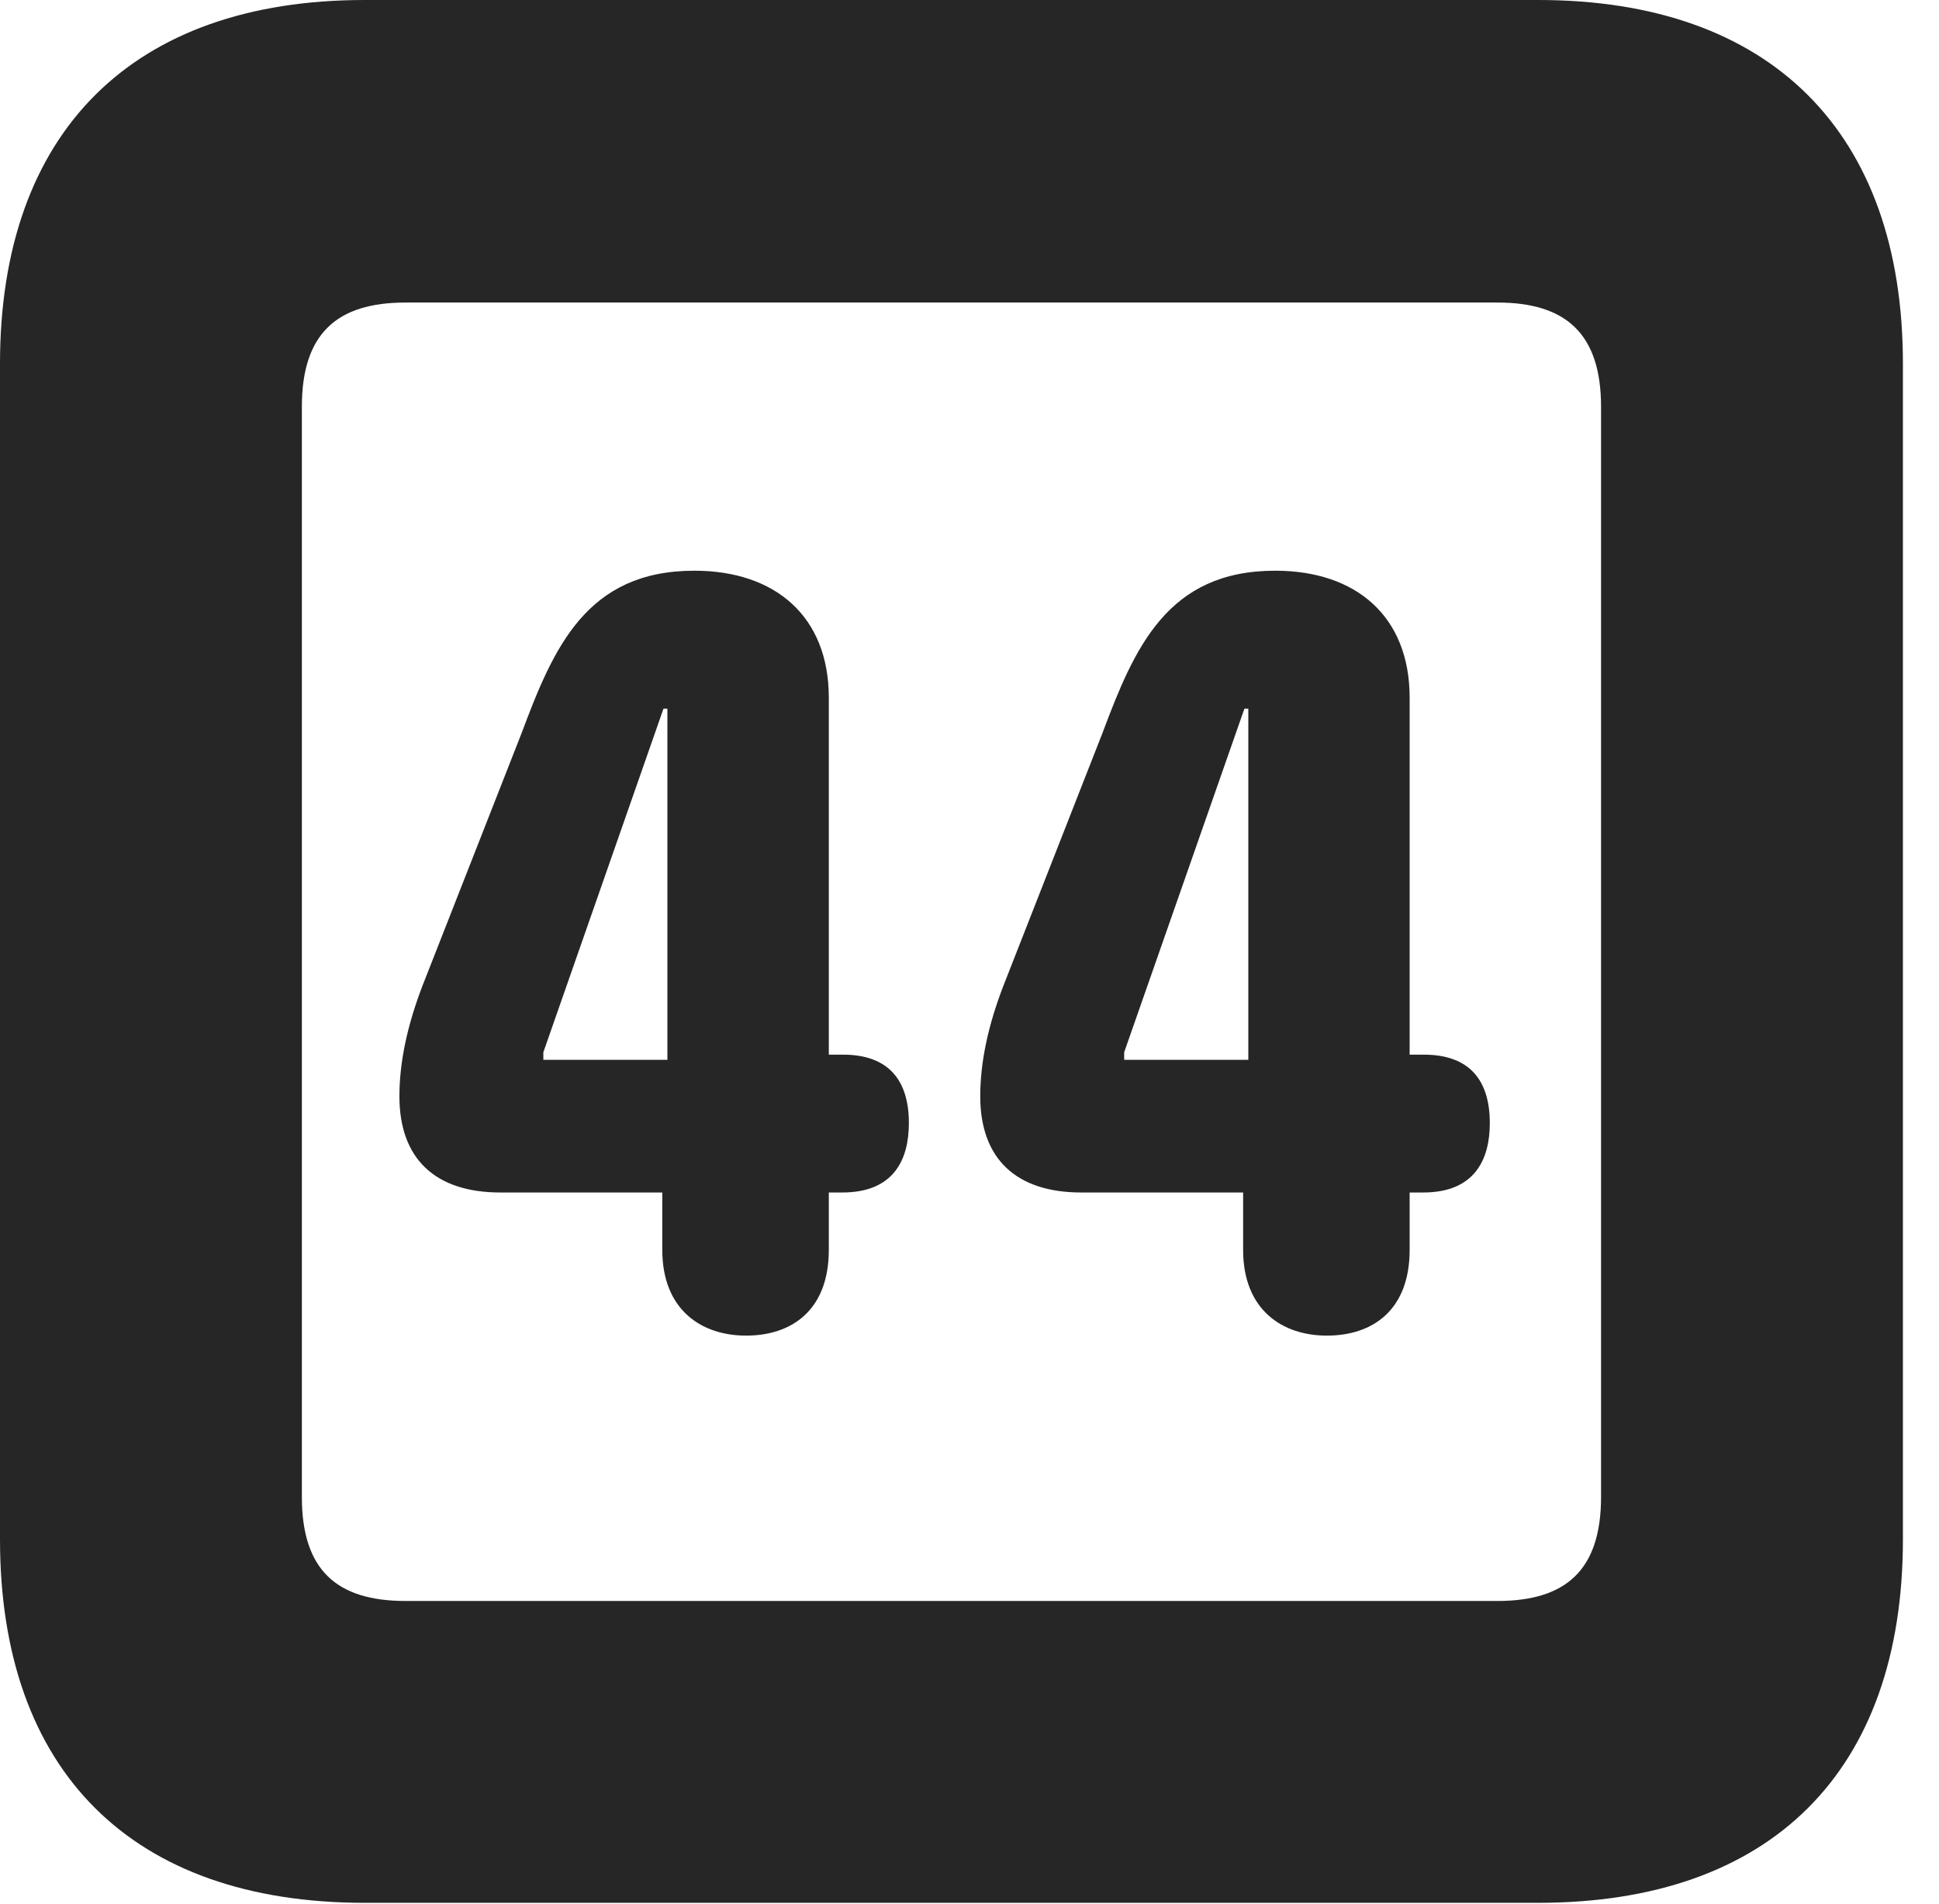 <?xml version="1.0" encoding="UTF-8"?>
<!--Generator: Apple Native CoreSVG 326-->
<!DOCTYPE svg PUBLIC "-//W3C//DTD SVG 1.1//EN" "http://www.w3.org/Graphics/SVG/1.1/DTD/svg11.dtd">
<svg version="1.1" xmlns="http://www.w3.org/2000/svg" xmlns:xlink="http://www.w3.org/1999/xlink"
       viewBox="0 0 19.399 19.053">
       <g>
              <rect height="19.053" opacity="0" width="19.399" x="0" y="0" />
              <path d="M3.648 19.038L15.39 19.038C17.716 19.038 19.038 17.726 19.038 15.401L19.038 3.639C19.038 1.322 17.716 0 15.39 0L3.648 0C1.324 0 0 1.322 0 3.639L0 15.401C0 17.726 1.324 19.038 3.648 19.038ZM4.056 16.018C3.37 16.018 3.02 15.71 3.02 14.977L3.02 4.07C3.02 3.338 3.37 3.027 4.056 3.027L14.982 3.027C15.665 3.027 16.018 3.338 16.018 4.07L16.018 14.977C16.018 15.71 15.665 16.018 14.982 16.018Z"
                     fill="currentColor" fill-opacity="0.85" />
              <path d="M7.464 13.363C7.922 13.363 8.292 13.108 8.292 12.505L8.292 11.931L8.427 11.931C8.94 11.931 9.093 11.605 9.093 11.236C9.093 10.811 8.892 10.552 8.435 10.552L8.292 10.552L8.292 6.981C8.292 6.166 7.755 5.71 6.947 5.71C5.868 5.71 5.538 6.48 5.22 7.331L4.225 9.867C4.077 10.255 3.996 10.621 3.996 10.969C3.996 11.594 4.355 11.931 5.005 11.931L6.626 11.931L6.626 12.505C6.626 13.105 7.017 13.363 7.464 13.363ZM6.677 10.604L5.436 10.604L5.436 10.528L6.638 7.09L6.677 7.09ZM13.275 13.363C13.733 13.363 14.103 13.108 14.103 12.505L14.103 11.931L14.239 11.931C14.751 11.931 14.905 11.605 14.905 11.236C14.905 10.811 14.704 10.552 14.246 10.552L14.103 10.552L14.103 6.981C14.103 6.166 13.567 5.71 12.758 5.71C11.679 5.71 11.35 6.48 11.031 7.331L10.037 9.867C9.888 10.255 9.807 10.621 9.807 10.969C9.807 11.594 10.167 11.931 10.817 11.931L12.437 11.931L12.437 12.505C12.437 13.105 12.828 13.363 13.275 13.363ZM12.489 10.604L11.247 10.604L11.247 10.528L12.45 7.09L12.489 7.09Z"
                     fill="currentColor" fill-opacity="0.85" />
       </g>
</svg>